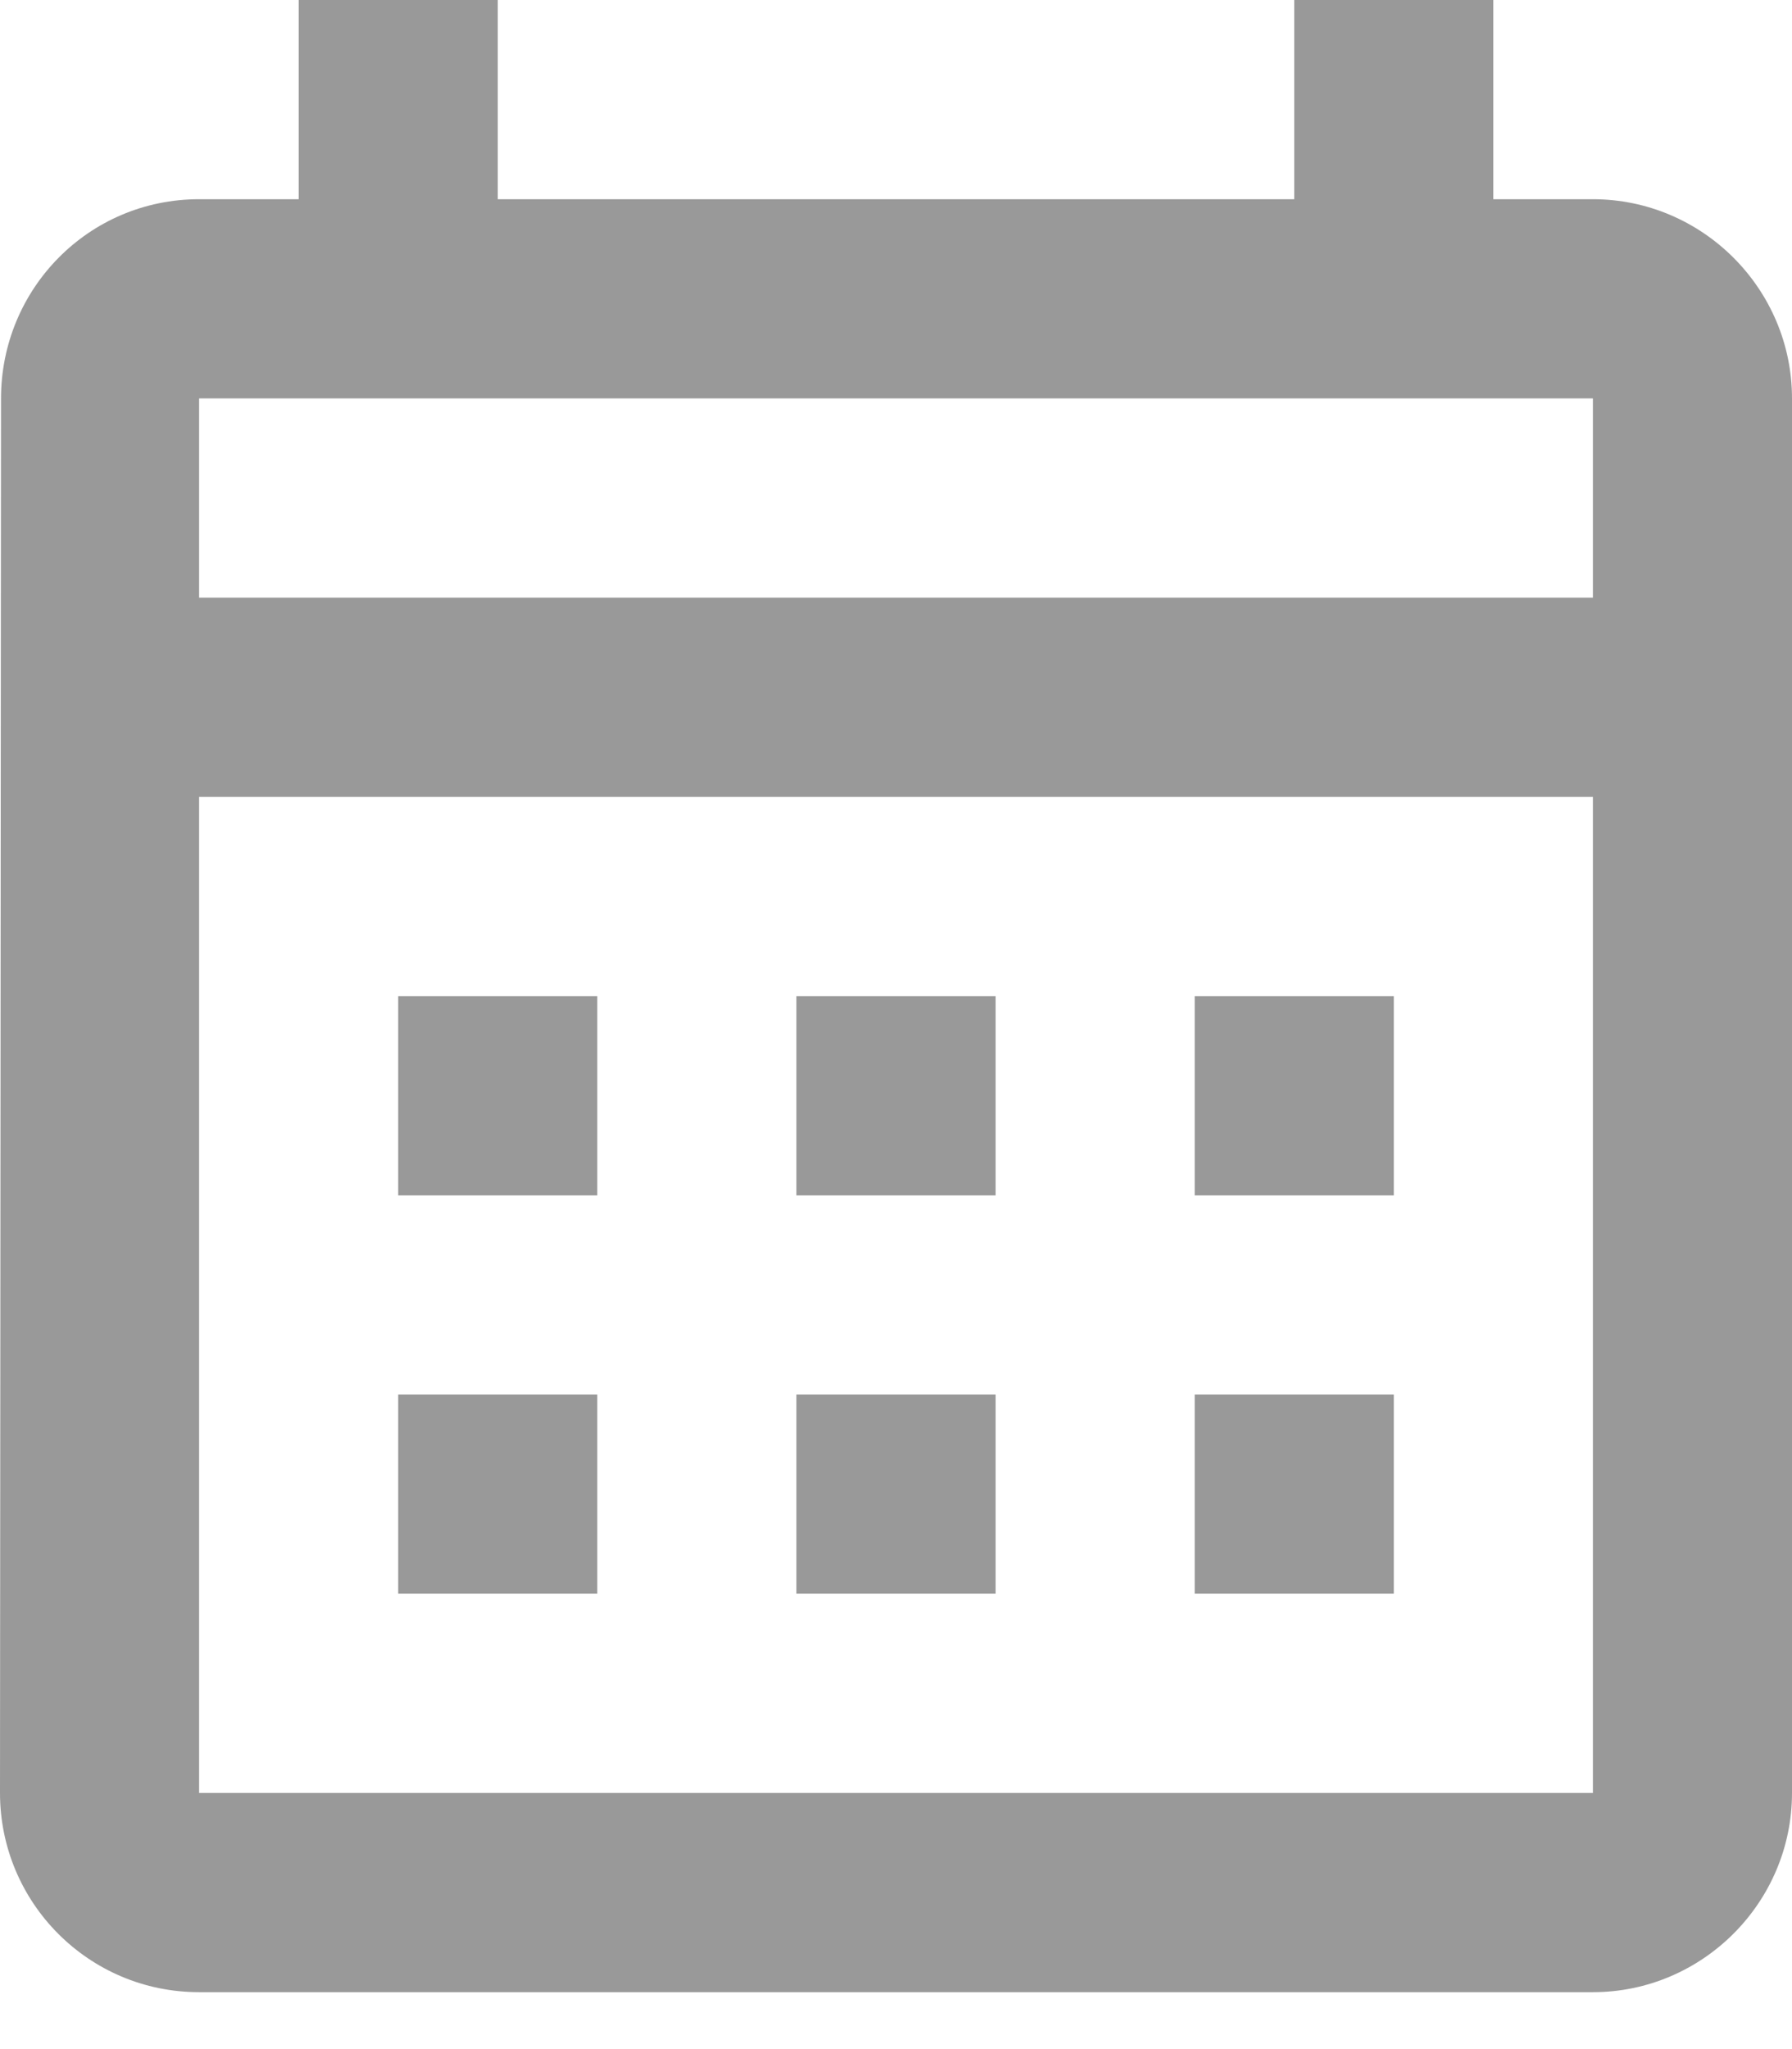 <svg width="28" height="32" viewBox="0 0 28 32" fill="none" xmlns="http://www.w3.org/2000/svg">
<path d="M24.889 3.111H23.333V0H20.222V3.111H7.778V0H4.667V3.111H3.111C1.384 3.111 0.016 4.511 0.016 6.222L0 28C0 29.711 1.384 31.111 3.111 31.111H24.889C26.6 31.111 28 29.711 28 28V6.222C28 4.511 26.6 3.111 24.889 3.111ZM24.889 28H3.111V12.444H24.889V28ZM24.889 9.333H3.111V6.222H24.889V9.333ZM9.333 18.667H6.222V15.556H9.333V18.667ZM15.556 18.667H12.444V15.556H15.556V18.667ZM21.778 18.667H18.667V15.556H21.778V18.667ZM9.333 24.889H6.222V21.778H9.333V24.889ZM15.556 24.889H12.444V21.778H15.556V24.889ZM21.778 24.889H18.667V21.778H21.778V24.889Z" fill="#999999"/>
</svg>
